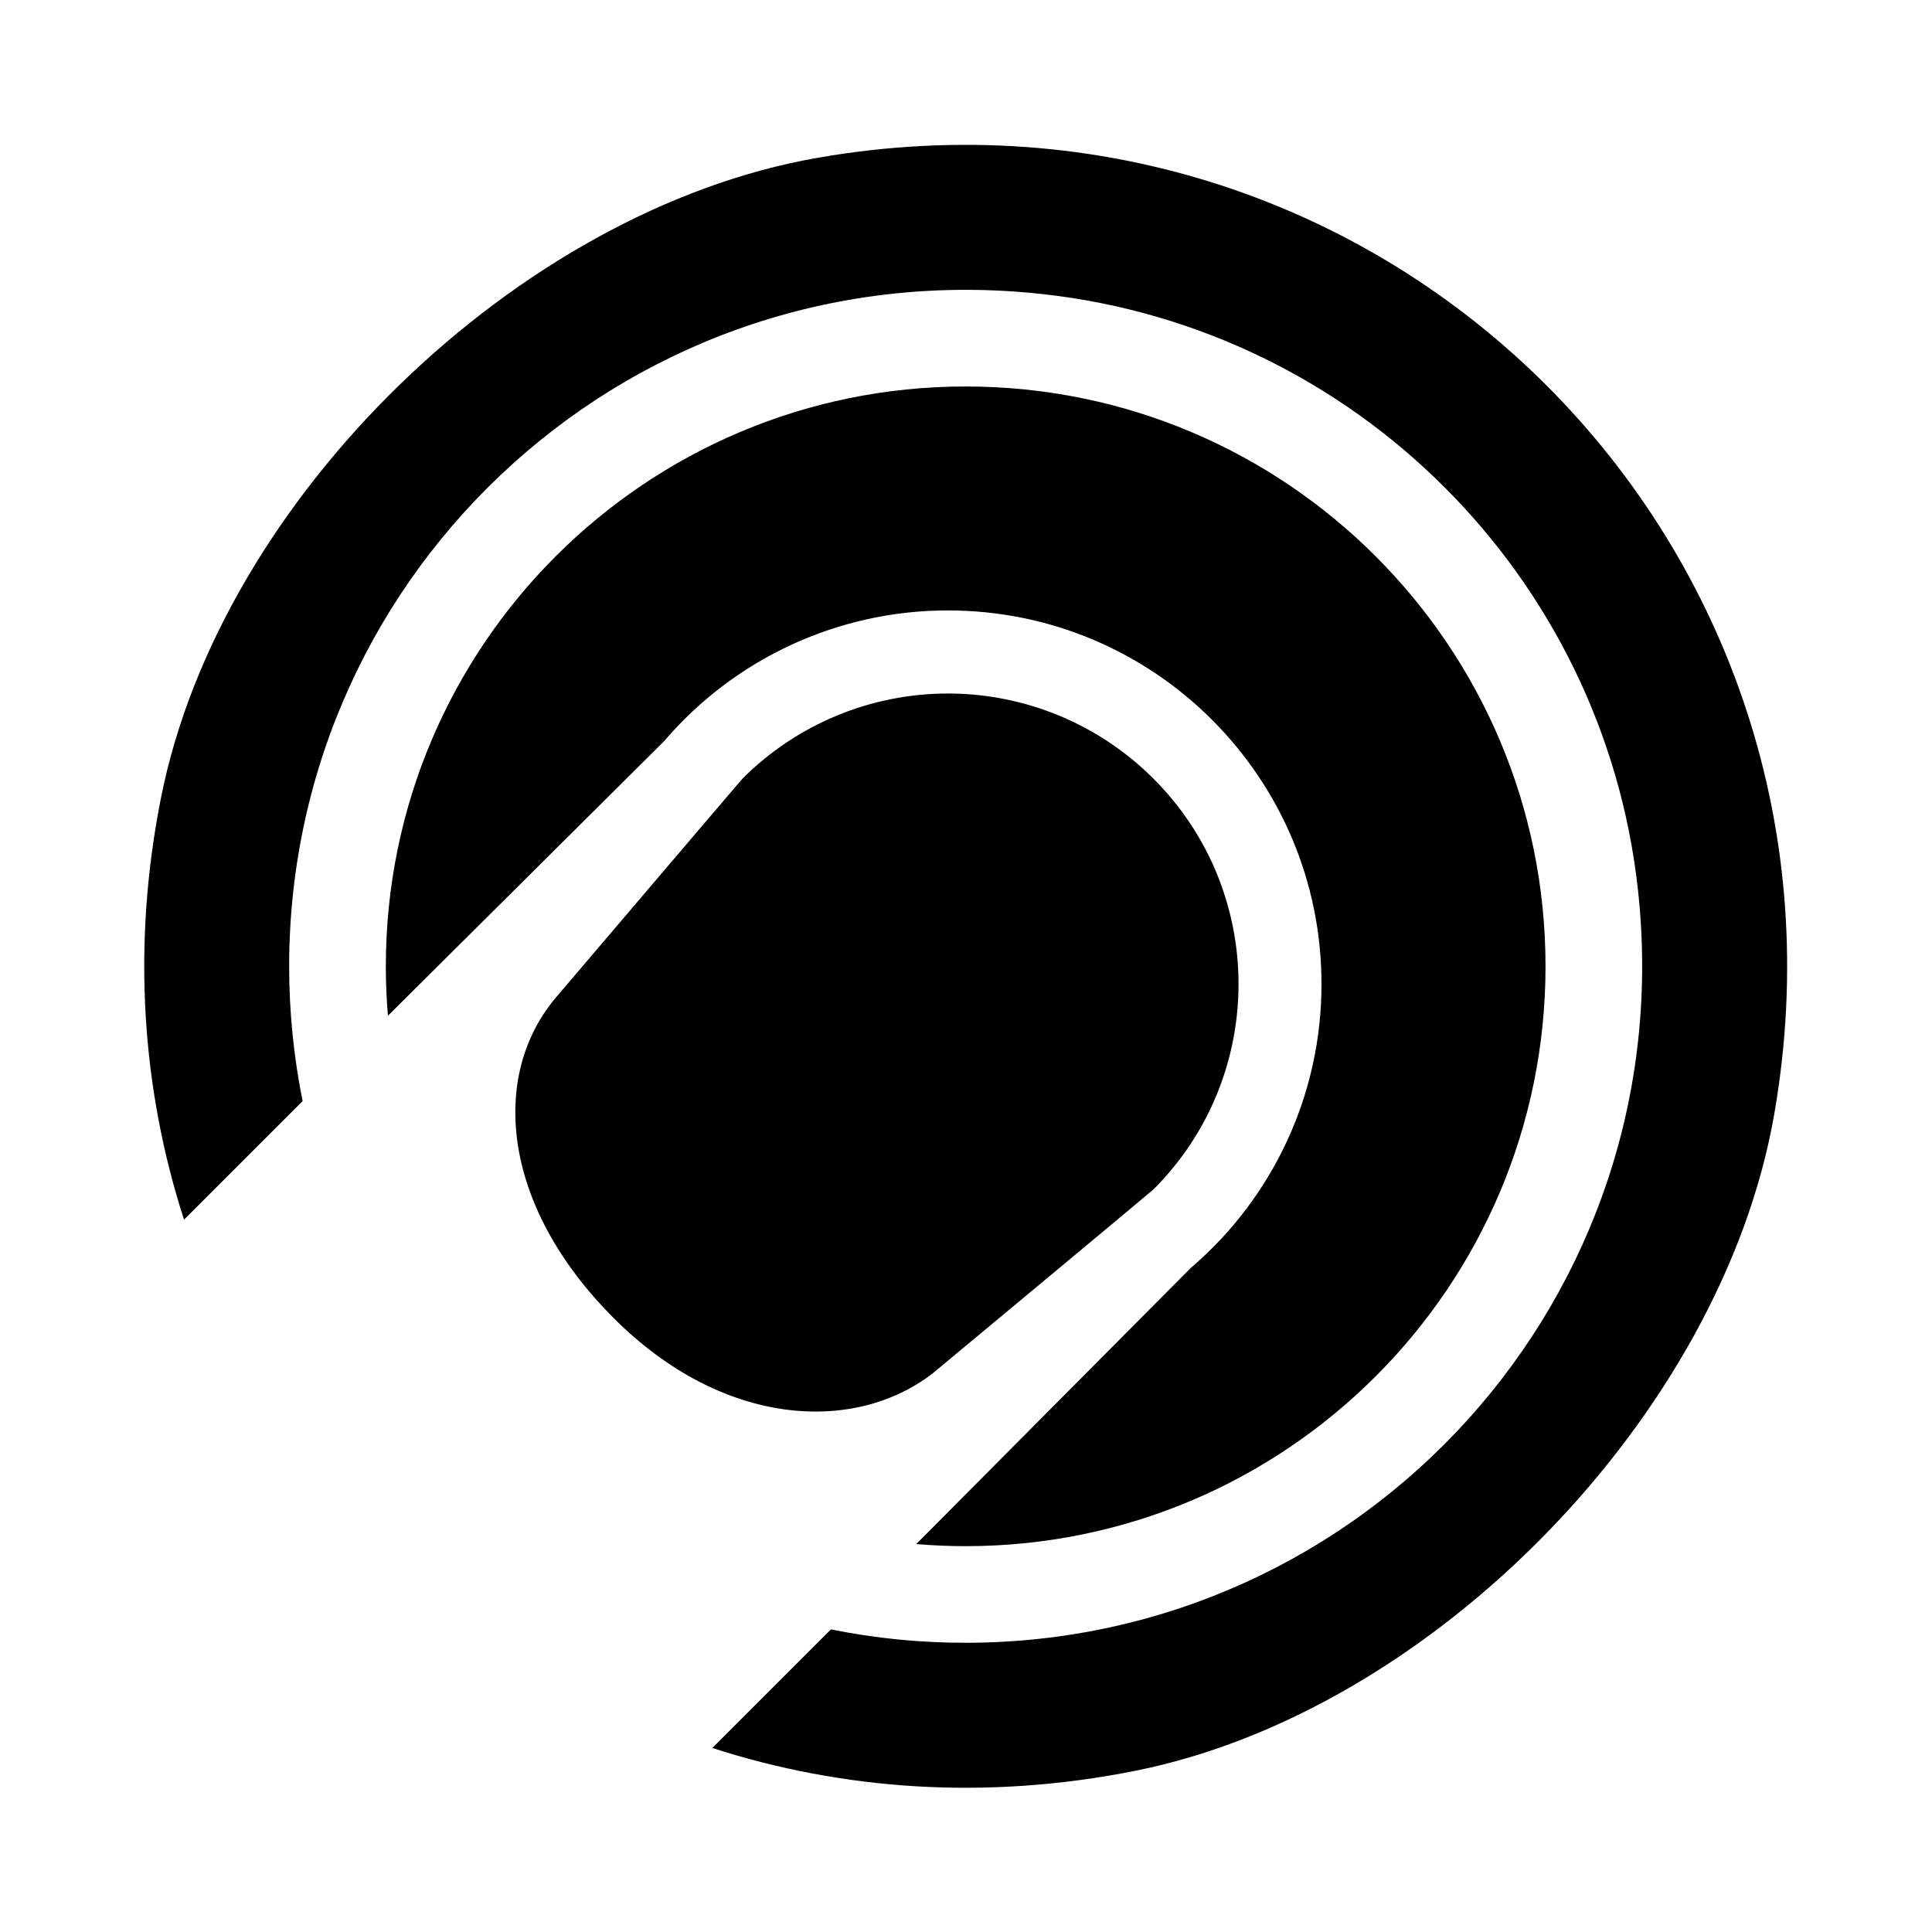 <svg width="24" height="24" viewBox="0 0 24 24" fill="currentColor" xmlns="http://www.w3.org/2000/svg">
<path fill-rule="evenodd" clip-rule="evenodd" d="M10.147 1.962C6.429 2.614 2.744 6.194 2.003 9.895C1.632 11.749 1.764 13.538 2.286 15.151L3.759 13.678C3.648 13.127 3.592 12.566 3.592 12.004C3.592 7.046 7.886 3.091 12.958 3.654C16.838 4.084 19.916 7.162 20.346 11.042C20.909 16.114 16.954 20.407 11.996 20.407C11.434 20.408 10.873 20.352 10.322 20.241L8.849 21.714C10.462 22.236 12.251 22.368 14.105 21.997C17.806 21.256 21.386 17.571 22.038 13.853C23.28 6.777 17.223 0.72 10.147 1.962ZM19.199 12.004C19.199 8.026 15.974 4.801 11.996 4.801C8.018 4.801 4.793 8.026 4.793 12.004C4.793 12.211 4.802 12.415 4.819 12.618L8.25 9.207C9.131 8.176 10.419 7.582 11.776 7.583C14.339 7.583 16.416 9.661 16.416 12.224C16.418 13.581 15.824 14.869 14.793 15.75L11.382 19.181C11.585 19.198 11.789 19.207 11.996 19.207C15.974 19.207 19.199 15.982 19.199 12.004ZM14.328 9.672C13.651 8.995 12.733 8.615 11.776 8.615C10.819 8.615 9.901 8.995 9.224 9.672C9.203 9.693 6.931 12.362 6.913 12.383C6.089 13.344 6.215 14.966 7.625 16.375C8.986 17.737 10.62 17.81 11.589 17.058C11.61 17.042 14.307 14.797 14.328 14.776C15.738 13.367 15.738 11.081 14.328 9.672Z" fill="currentColor"/>
</svg>
